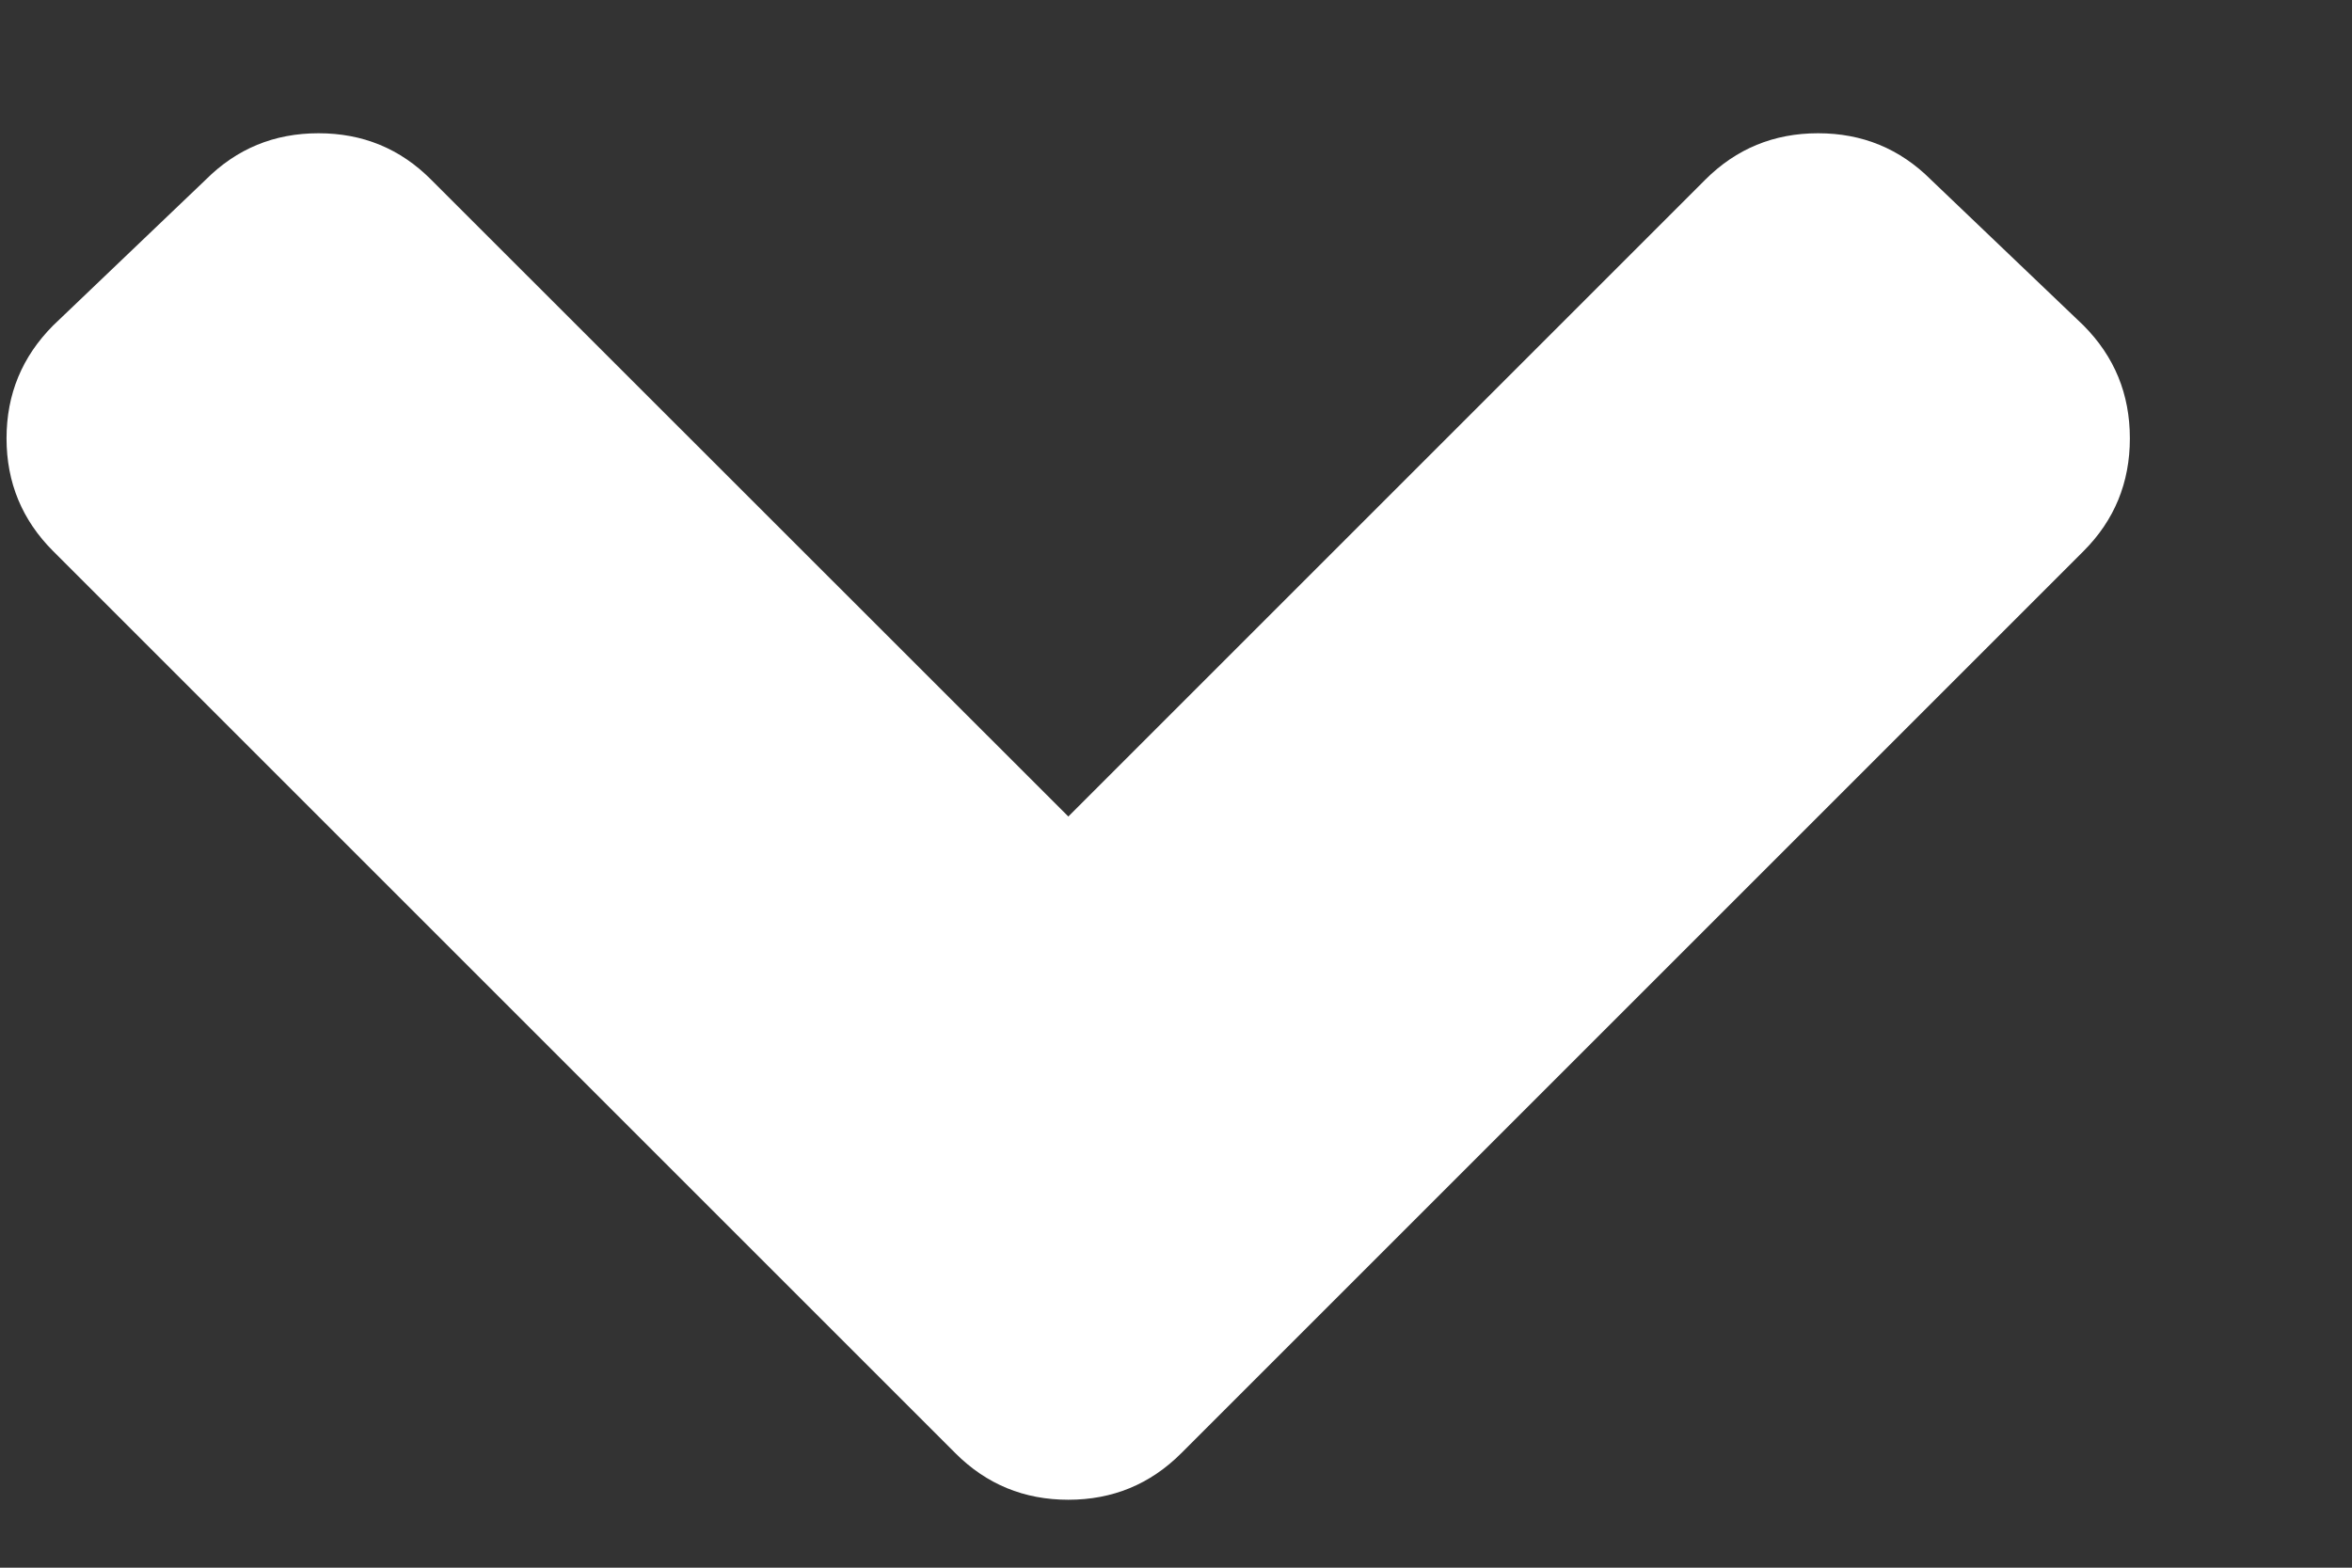 <svg width="9" height="6" viewBox="0 0 9 6" fill="none" xmlns="http://www.w3.org/2000/svg">
<rect x="0" y="0" width="9" height="6" fill="#333333" stroke="none"/>
<path d="M3.656 5.562L0.203 2.109C0.085 1.991 0.025 1.847 0.025 1.678C0.025 1.508 0.085 1.365 0.203 1.246L0.787 0.688C0.906 0.569 1.049 0.51 1.219 0.51C1.388 0.51 1.532 0.569 1.65 0.688L4.088 3.125L6.525 0.688C6.644 0.569 6.788 0.51 6.957 0.51C7.126 0.51 7.27 0.569 7.389 0.688L7.973 1.246C8.091 1.365 8.15 1.508 8.15 1.678C8.15 1.847 8.091 1.991 7.973 2.109L4.52 5.562C4.401 5.681 4.257 5.74 4.088 5.74C3.919 5.74 3.775 5.681 3.656 5.562Z" fill="#fff"/>
</svg>
